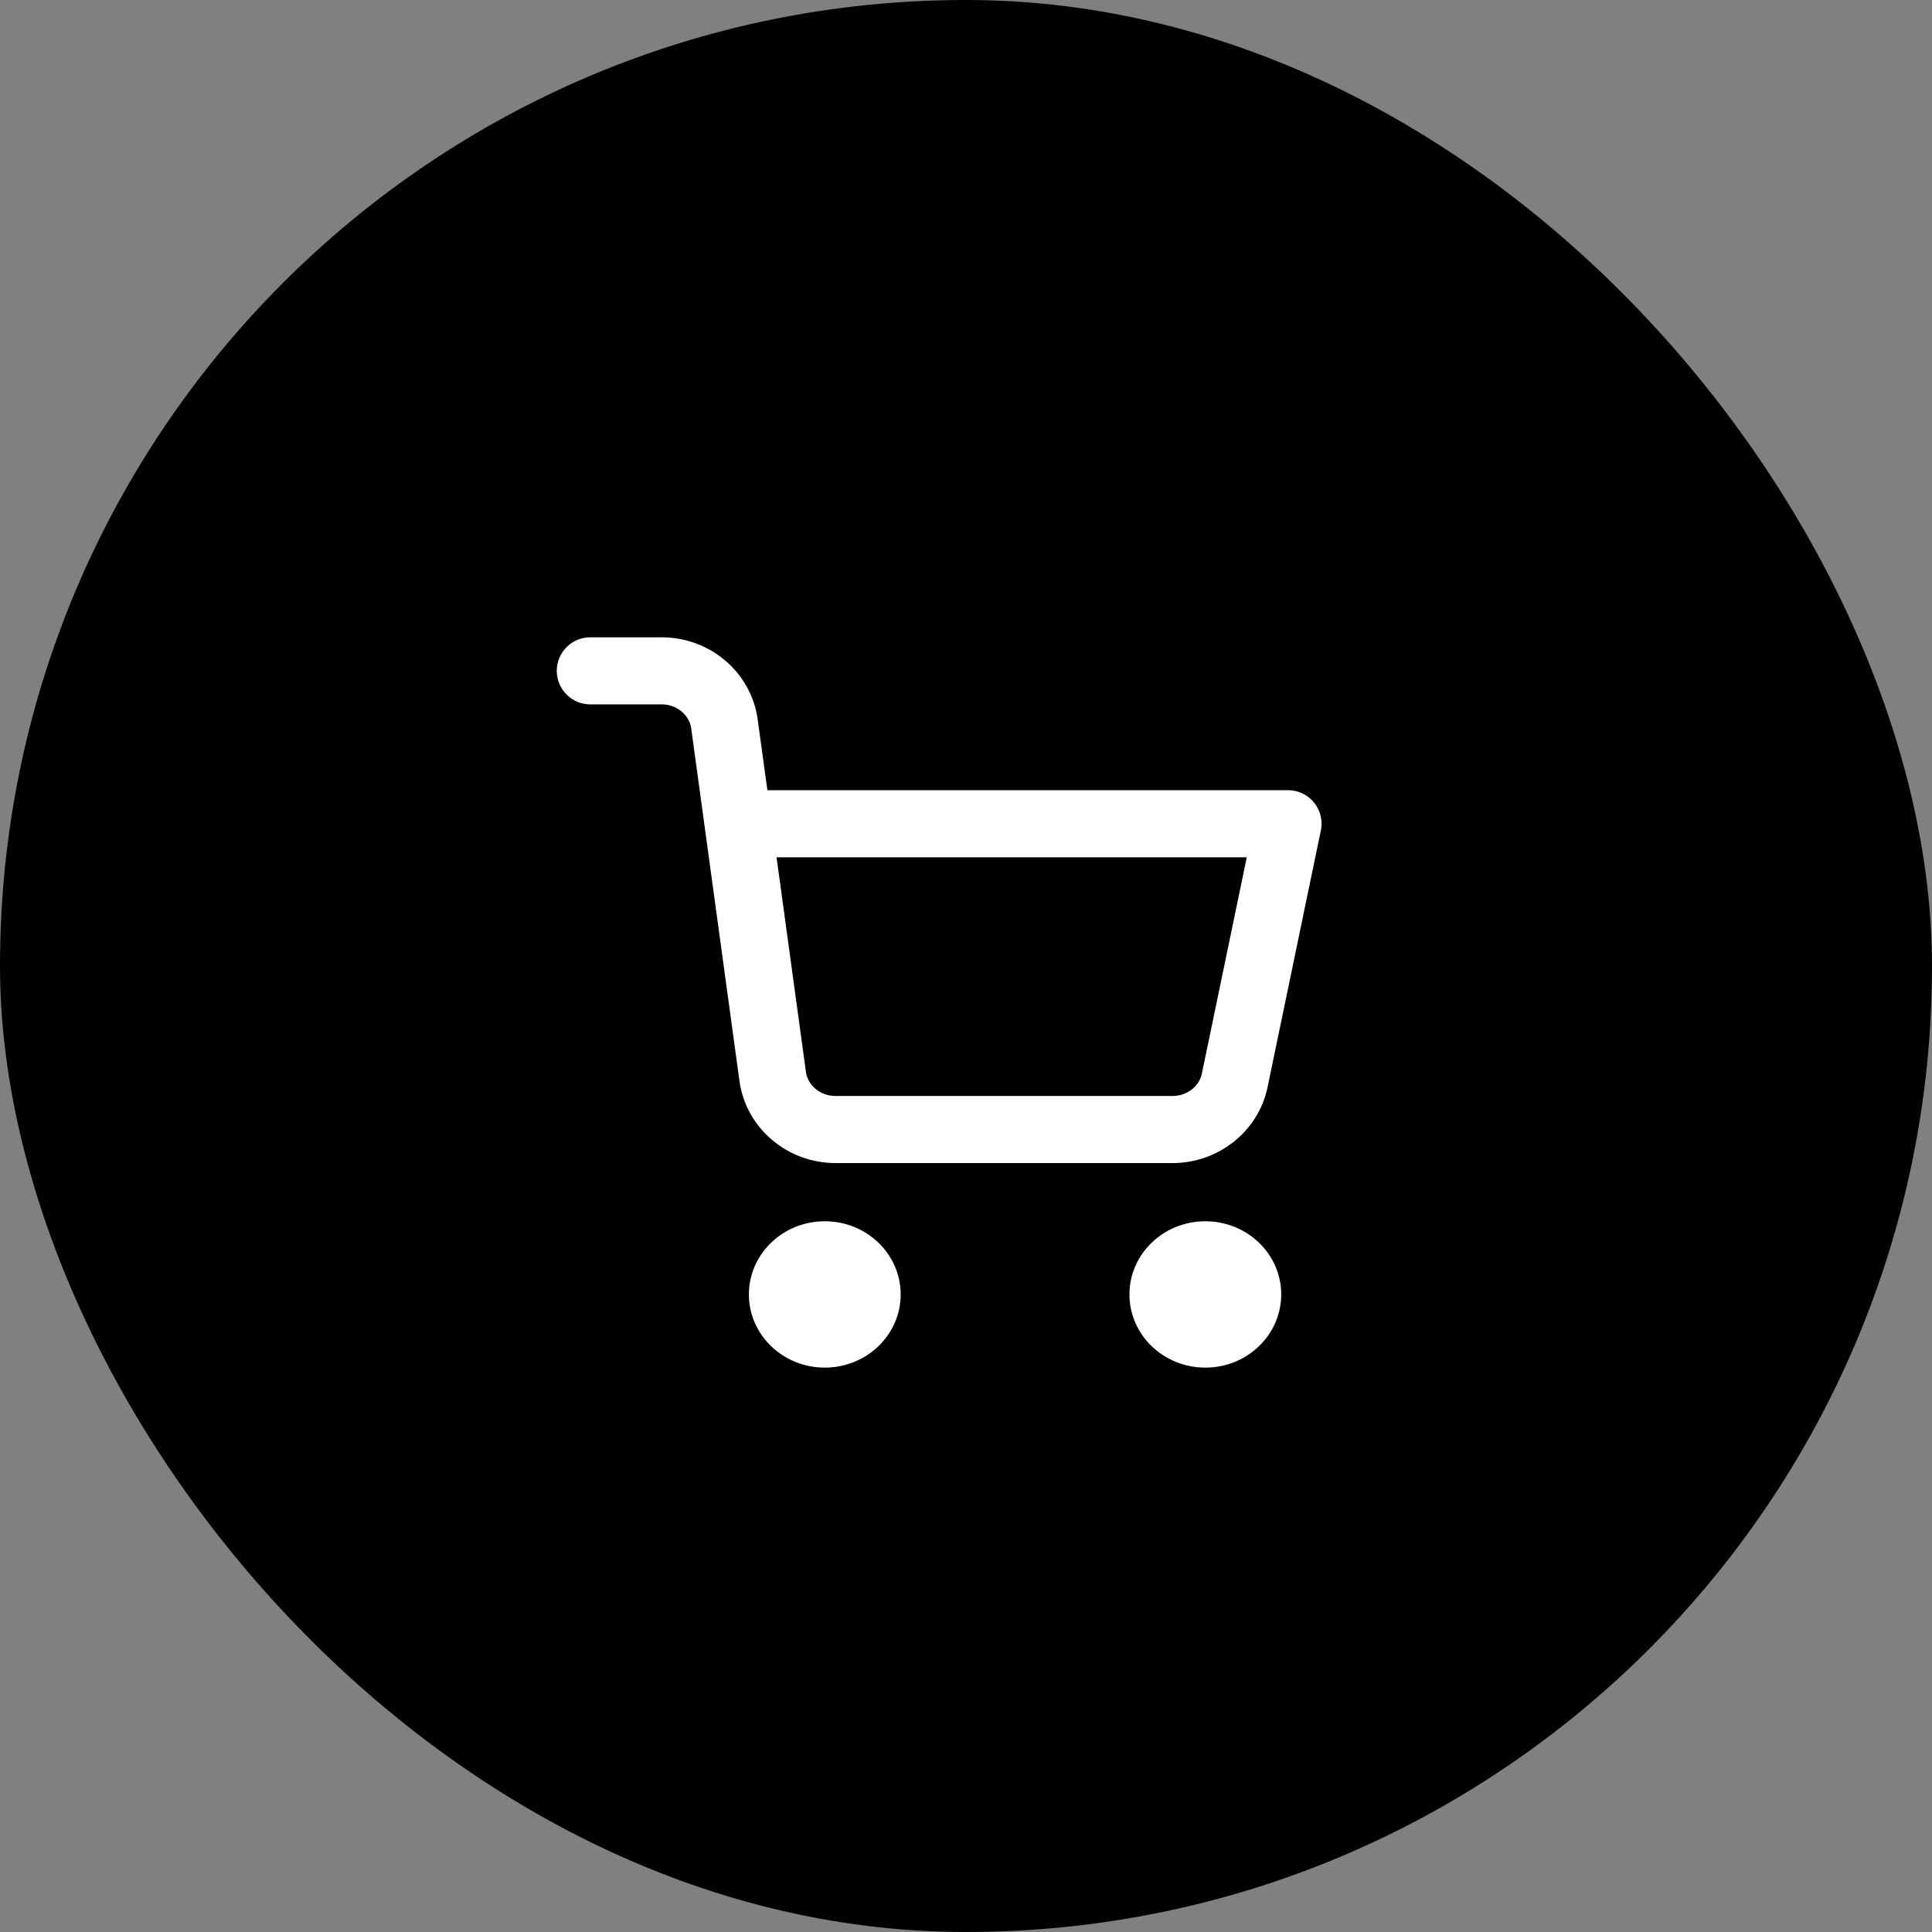 <?xml version="1.0" encoding="UTF-8"?>
<svg width="72px" height="72px" viewBox="0 0 72 72" version="1.1" xmlns="http://www.w3.org/2000/svg" xmlns:xlink="http://www.w3.org/1999/xlink">
    <rect x="0" y="0" width="72" height="72" fill="#808080" stroke="none"/>
    <!-- Generator: Sketch 52 (66869) - http://www.bohemiancoding.com/sketch -->
    <title>contrata</title>
    <desc>Created with Sketch.</desc>
    <g id="Web-app" stroke="none" stroke-width="1" fill="none" fill-rule="evenodd">
        <g id="1,606-px-en-adelante" transform="translate(-803, -3104)">
            <g id="About" transform="translate(762, 2634)">
                <g id="Group-5" transform="translate(41, 240)">
                    <g id="contrata" transform="translate(0, 230)">
                        <rect id="Rectangle" fill="#000000" x="0" y="0" width="72" height="72" rx="36"></rect>
                        <g id="shopping-cart" transform="translate(22, 25)">
                            <ellipse id="Oval" fill="#FFFFFF" cx="8.737" cy="23.24" rx="2.828" ry="2.727"></ellipse>
                            <ellipse id="Oval" fill="#FFFFFF" cx="22.919" cy="23.24" rx="2.828" ry="2.727"></ellipse>
                            <path d="M5.519,5.698 L26,5.698 L24.015,15.259 C23.791,16.342 22.796,17.115 21.651,17.094 L9.159,17.094 C7.965,17.104 6.951,16.253 6.795,15.111 L4.999,1.983 C4.845,0.85 3.844,0.002 2.659,0 L0,0" id="Shape" stroke="#FFFFFF" stroke-width="2.5" stroke-linecap="round" stroke-linejoin="round"></path>
                        </g>
                    </g>
                </g>
            </g>
        </g>
    </g>
</svg>